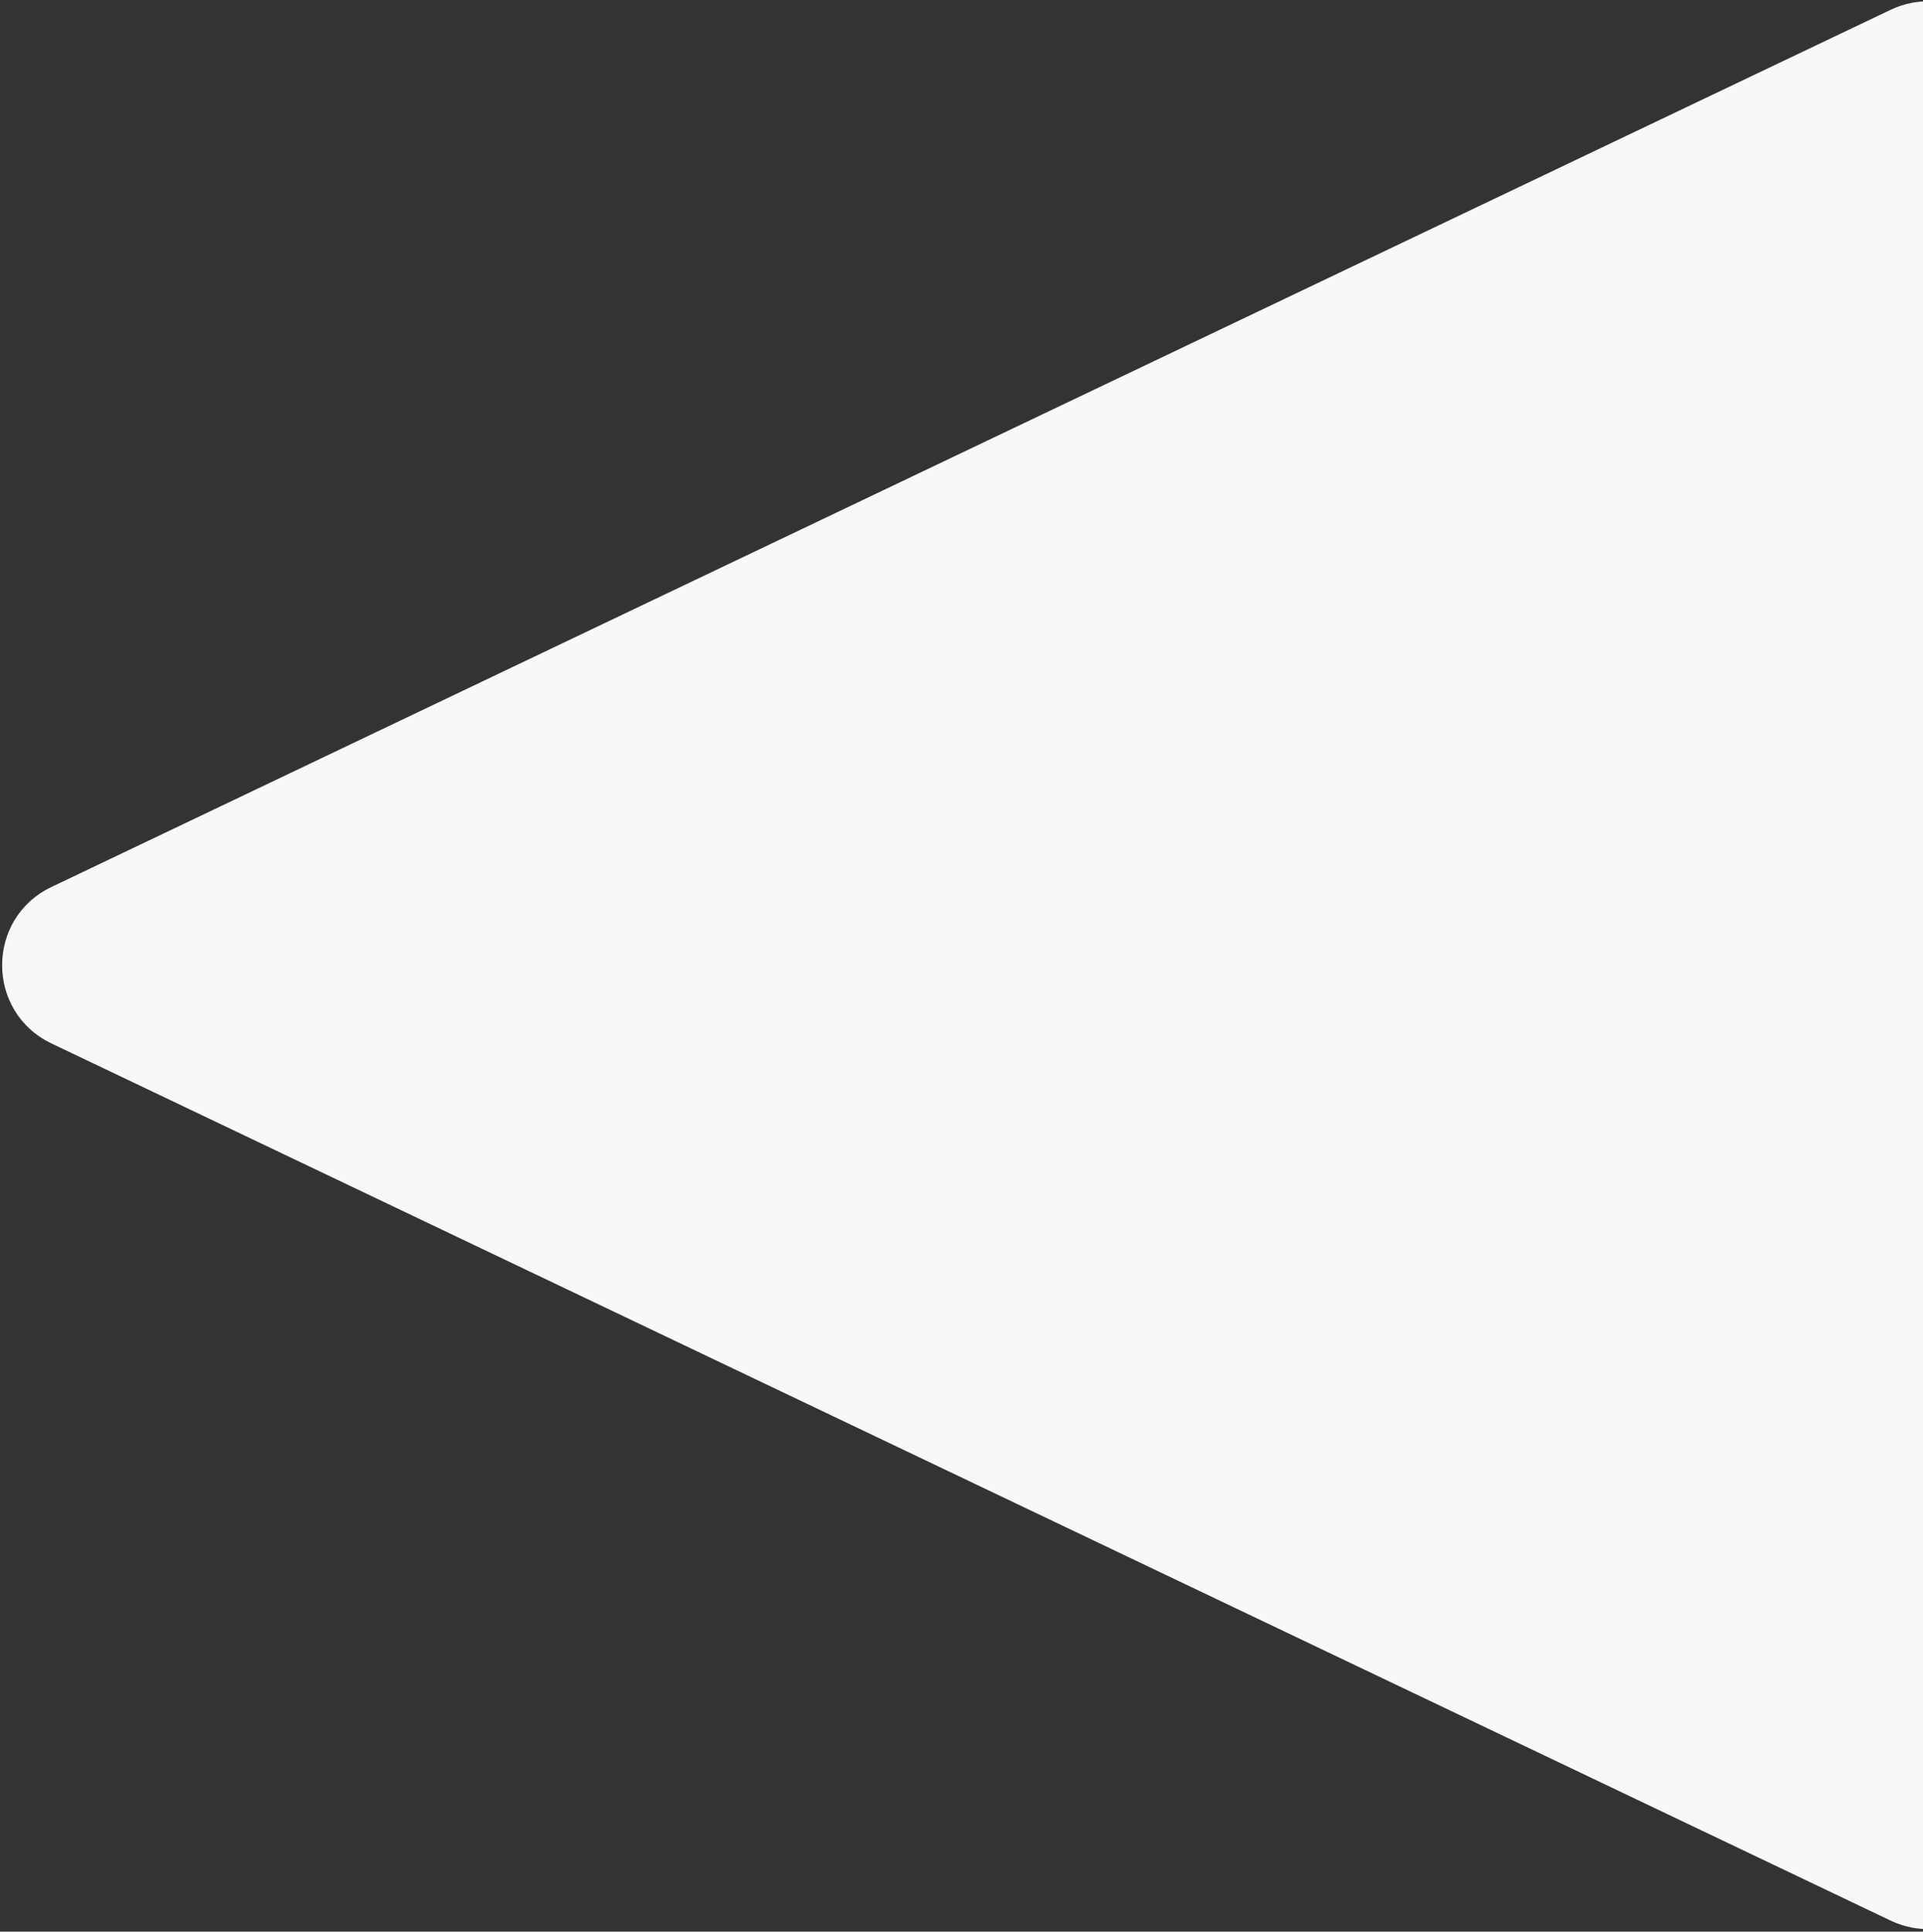 <svg width="710" height="713" viewBox="0 0 710 713" fill="none" xmlns="http://www.w3.org/2000/svg">
<rect x="0" y="0" width="710" height="713" fill="#333333" stroke="none"/>
<path d="M19.012 385.152C-5.291 373.564 -5.291 338.971 19.012 327.383L698.015 3.632C719.252 -6.493 743.788 8.99 743.788 32.517L743.788 680.018C743.788 703.545 719.252 719.028 698.015 708.903L19.012 385.152Z" fill="#F8F8F8"/>
</svg>
